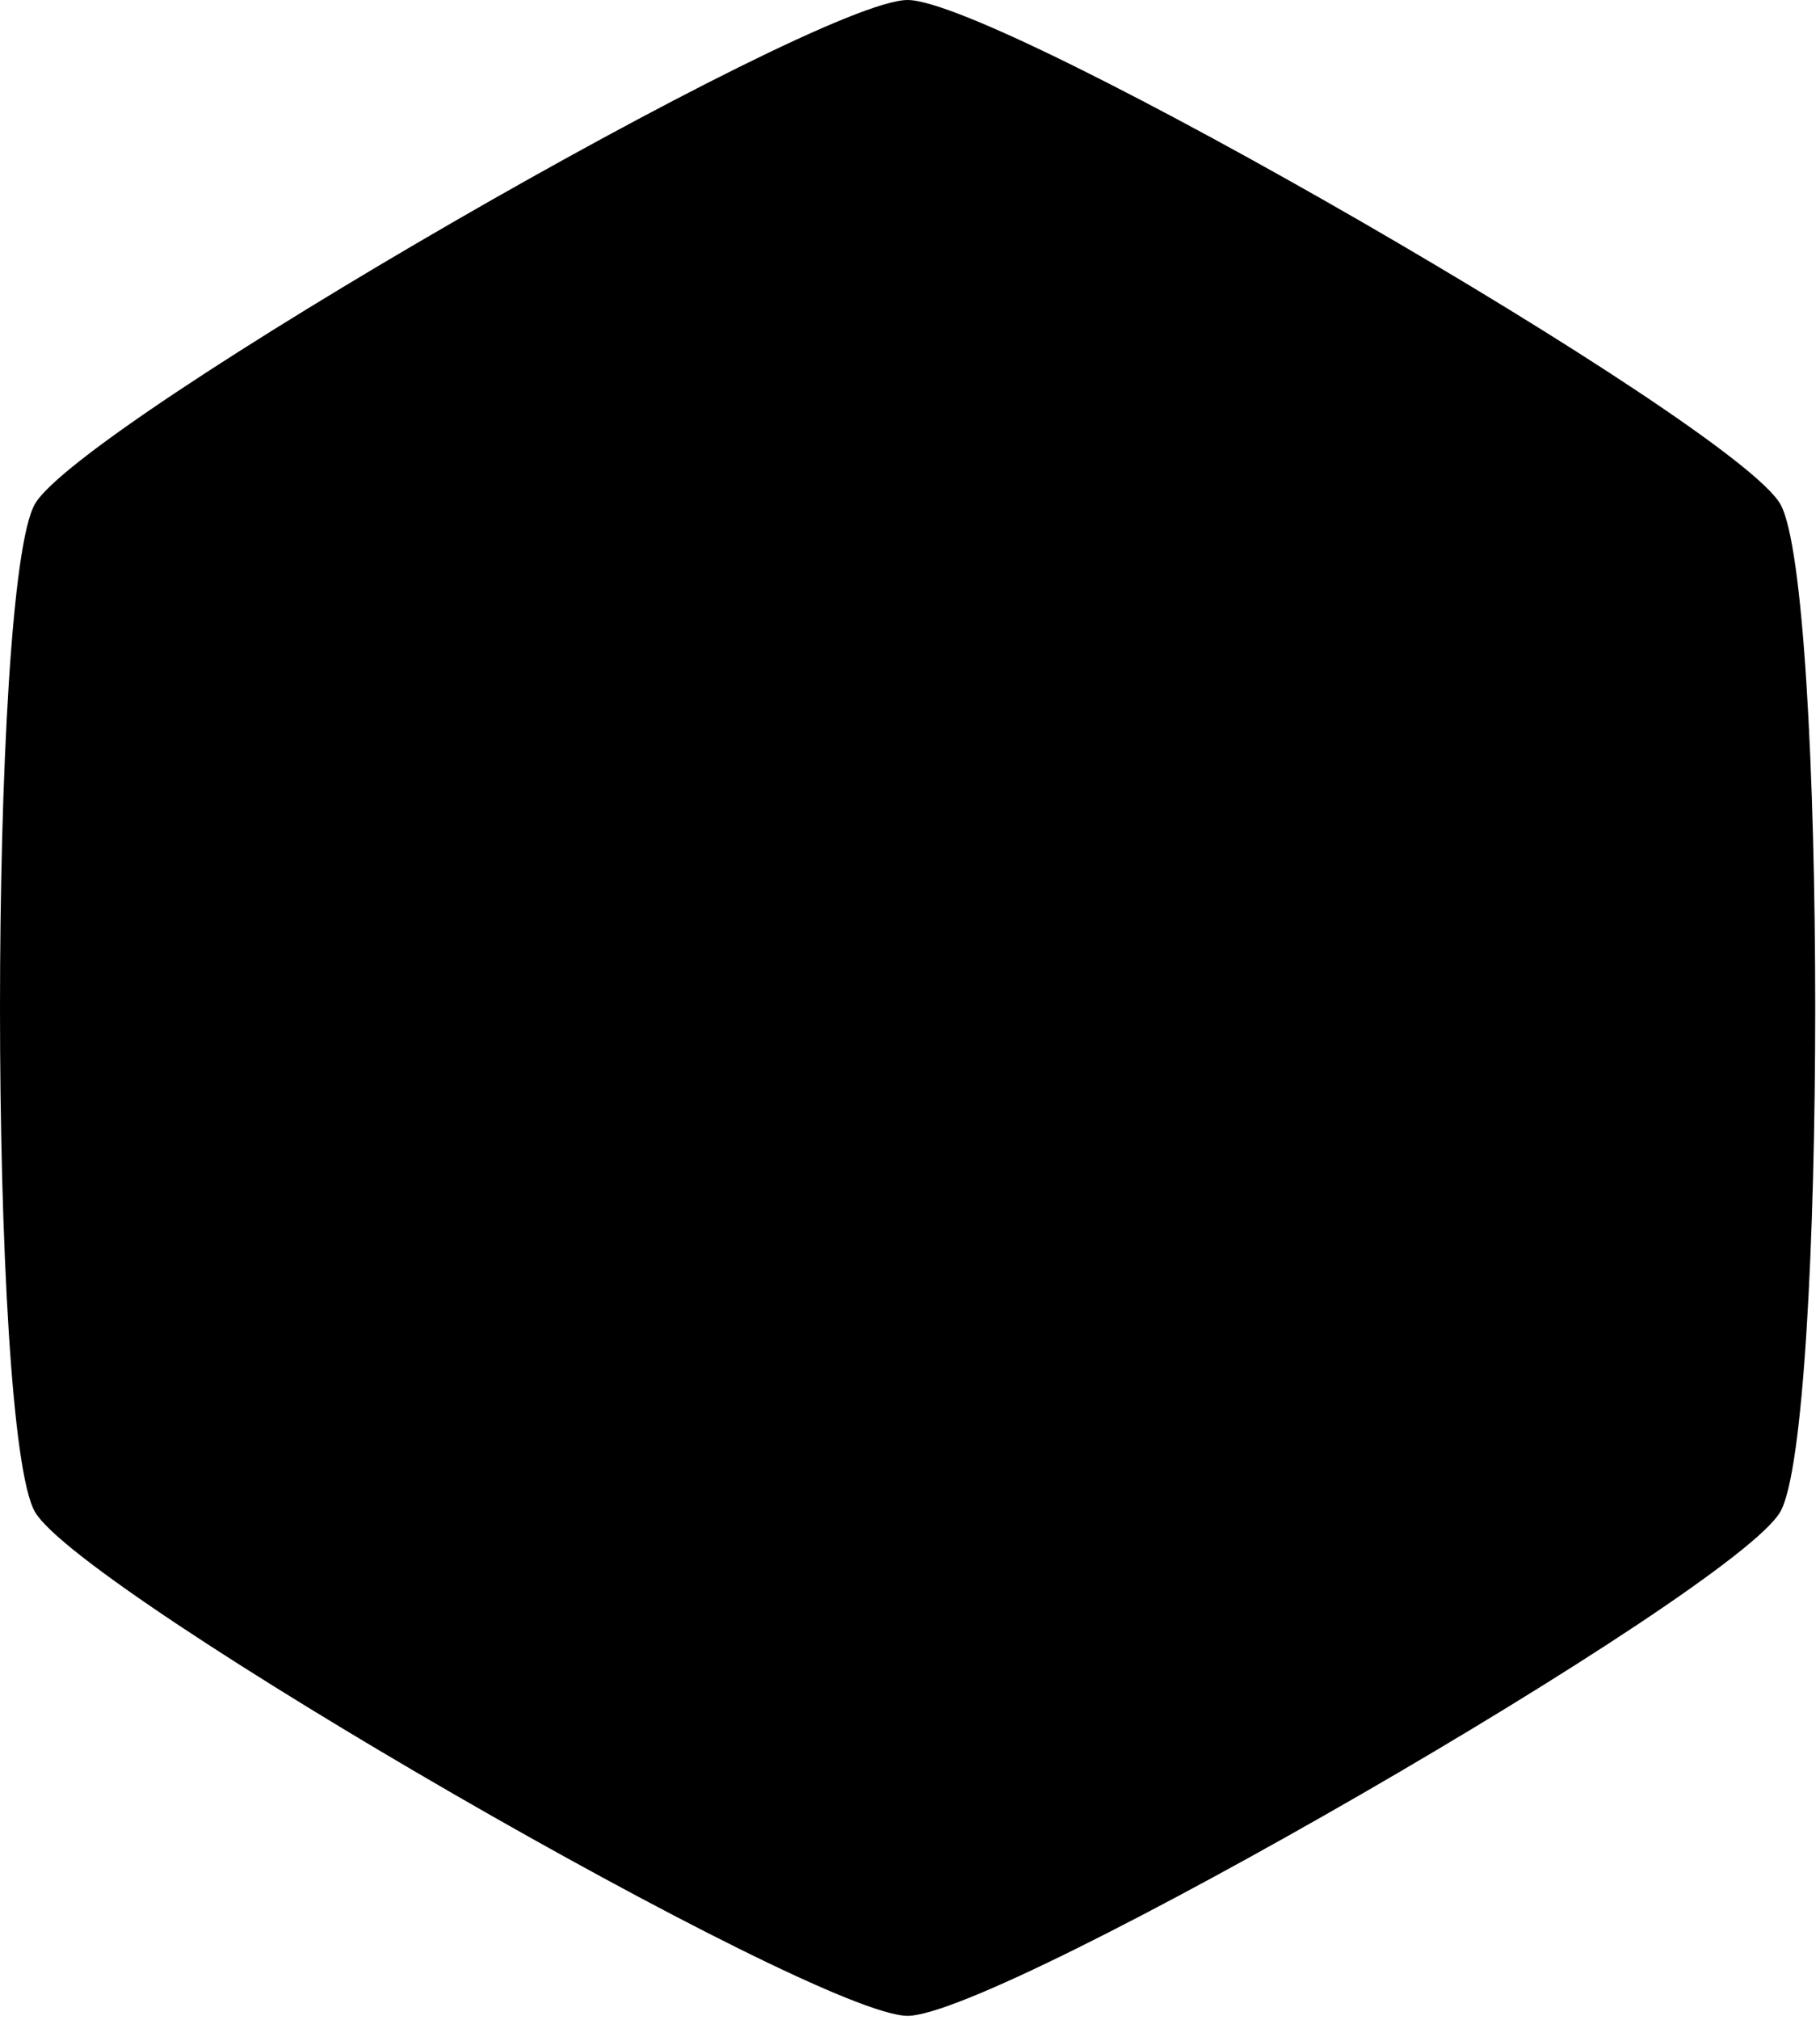 <?xml version="1.0" encoding="UTF-8" standalone="no"?>
<!DOCTYPE svg PUBLIC "-//W3C//DTD SVG 1.1//EN" "http://www.w3.org/Graphics/SVG/1.1/DTD/svg11.dtd">
<svg width="100%" height="100%" viewBox="0 0 319 354" version="1.1" xmlns="http://www.w3.org/2000/svg" xmlns:xlink="http://www.w3.org/1999/xlink" xml:space="preserve" xmlns:serif="http://www.serif.com/" style="fill-rule:evenodd;clip-rule:evenodd;stroke-linejoin:round;stroke-miterlimit:2;">
    <g transform="matrix(1,0,0,1,-59.709,-49.453)">
        <path d="M218.789,49.453C235.127,49.453 363.574,123.612 371.743,137.761C379.912,151.91 379.912,300.228 371.743,314.376C363.574,328.525 235.127,402.684 218.789,402.684C202.452,402.684 74.005,328.525 65.836,314.376C57.667,300.228 57.667,151.91 65.836,137.761C74.005,123.612 202.452,49.453 218.789,49.453Z"/>
    </g>
</svg>
